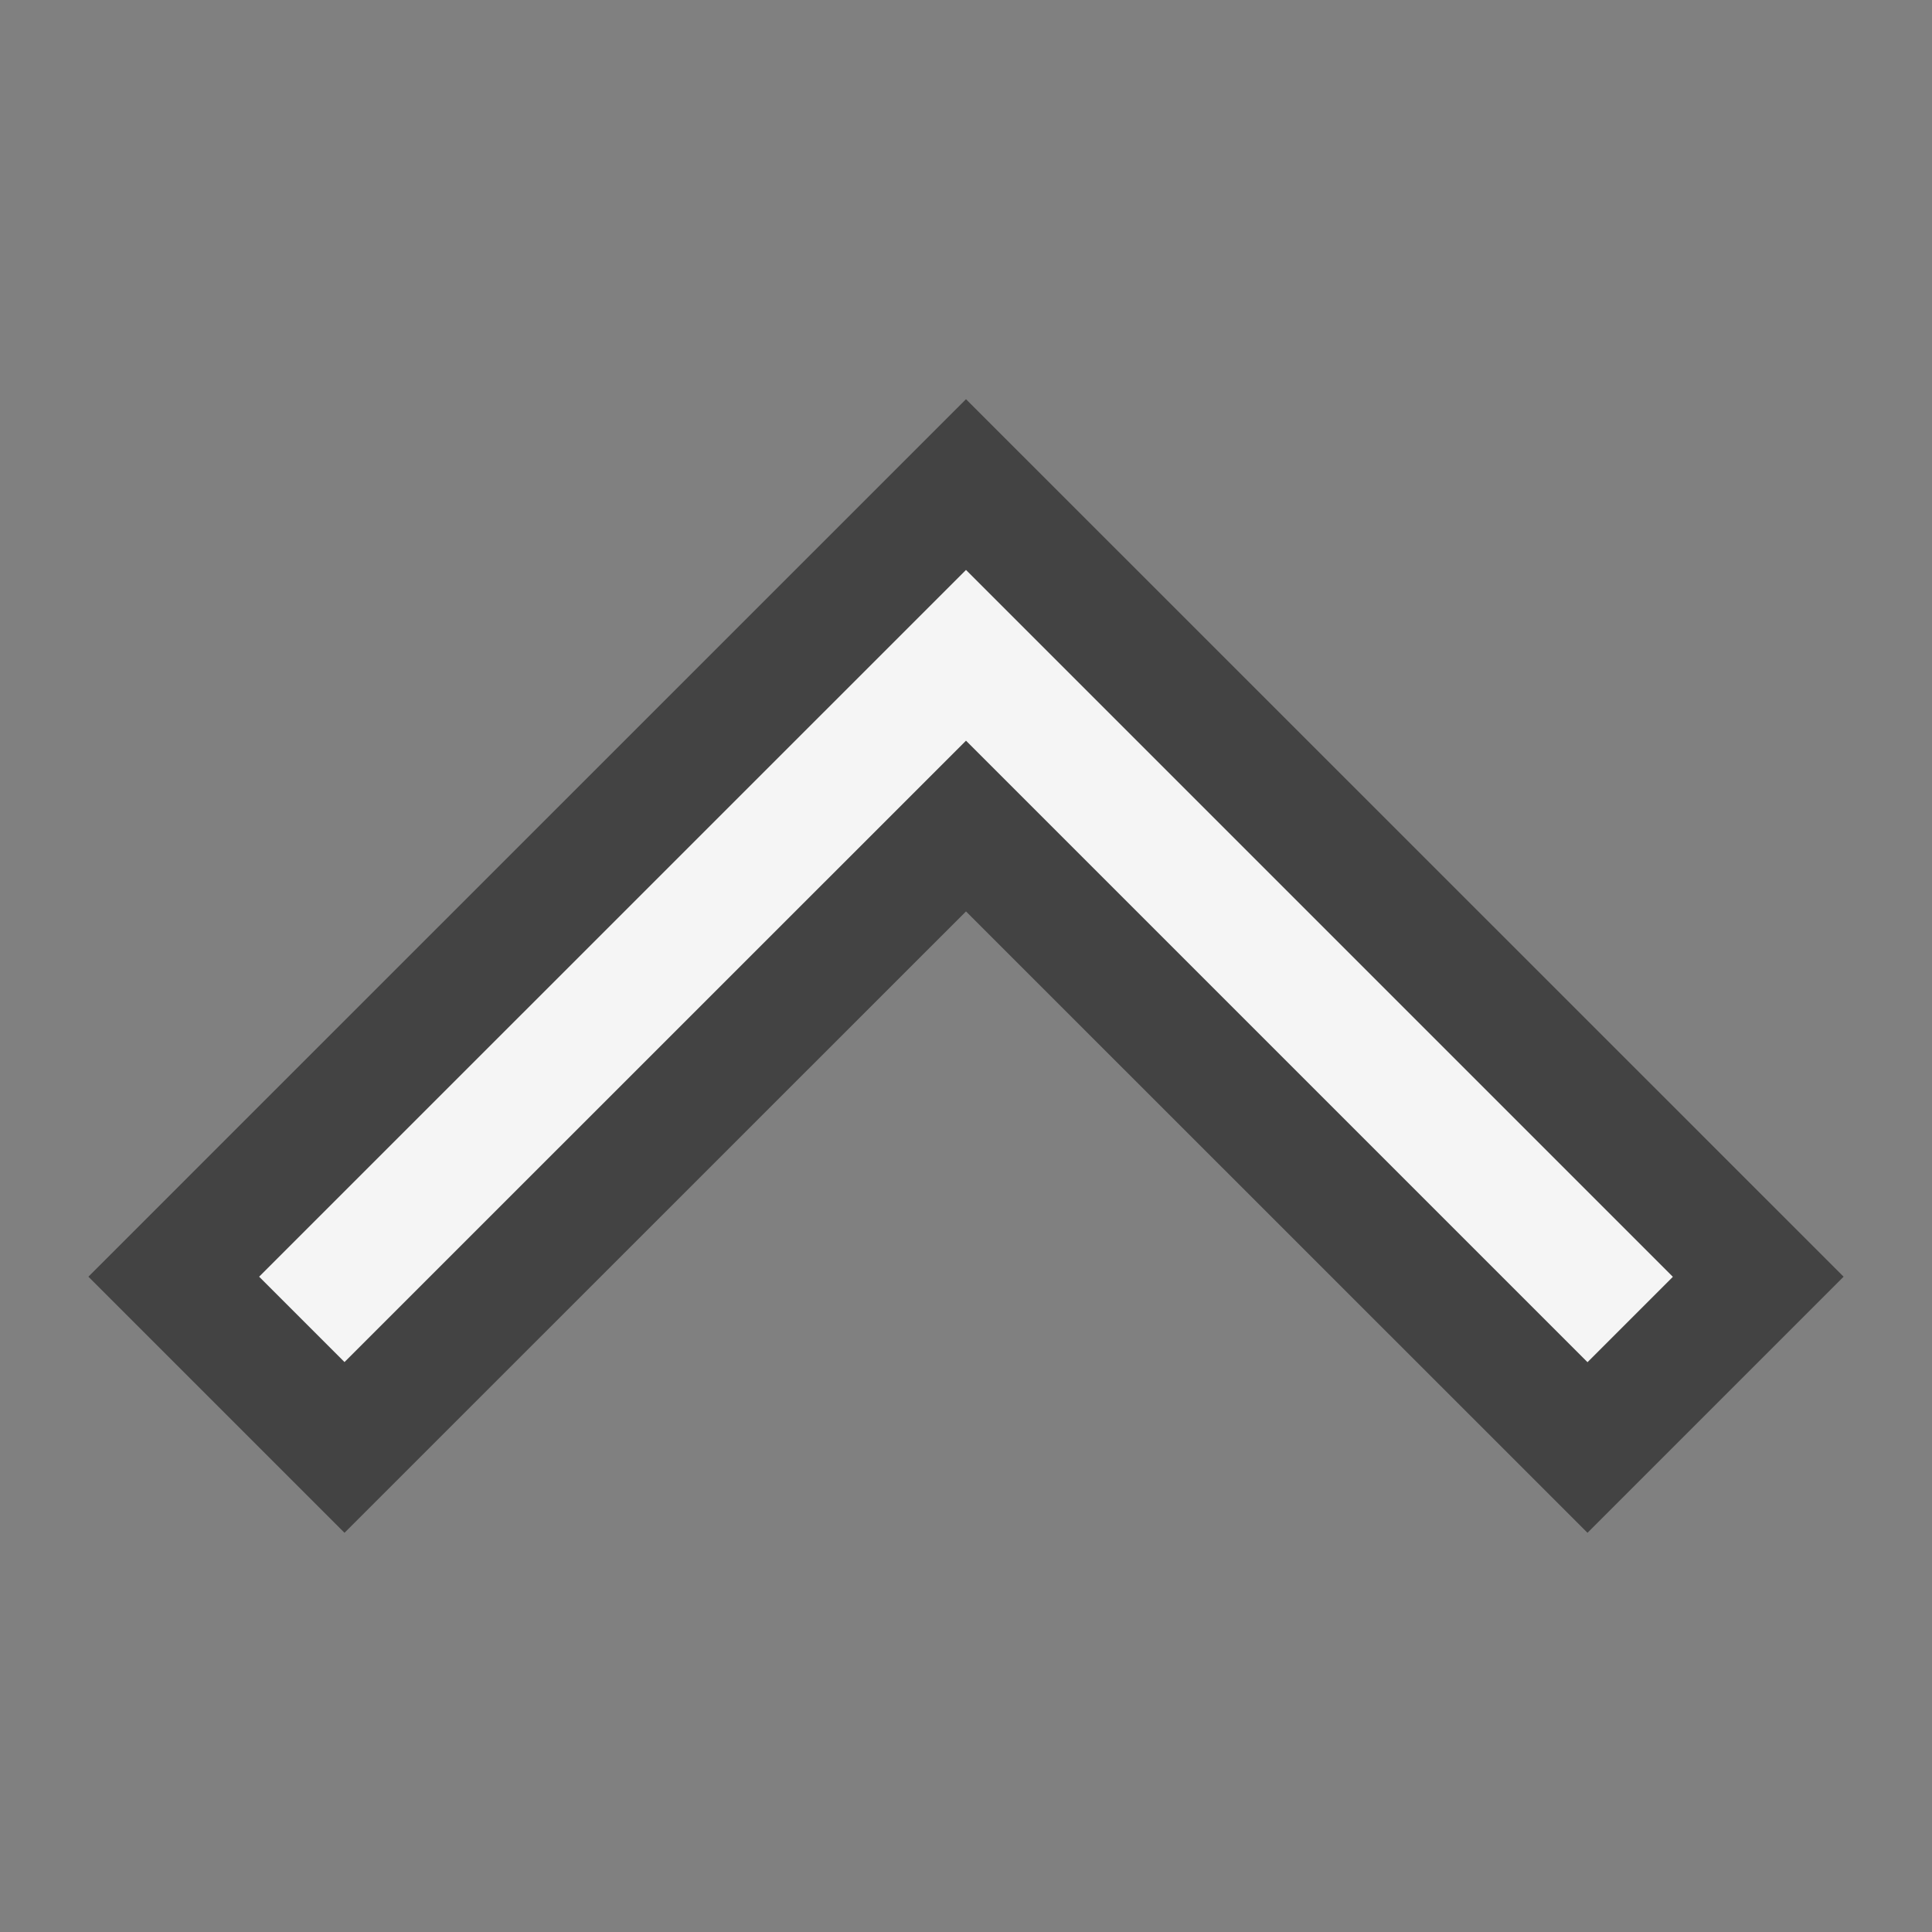 <svg xmlns="http://www.w3.org/2000/svg" viewBox="0 0 16 16"><rect x="0" y="0" width="16" height="16" fill="#808080" stroke="none"/><style>.icon-canvas-transparent{opacity:0;fill:#434343}.icon-vs-out{fill:#434343}.icon-vs-bg{fill:#f5f5f5}</style><path class="icon-canvas-transparent" d="M0 0h16v16H0V0z" id="canvas"/><path class="icon-vs-out" d="M15.268 10.573l-2.121 2.121L8 7.548l-5.147 5.146-2.121-2.121L8 3.306l7.268 7.267z" id="outline"/><path class="icon-vs-bg" d="M8 4.72l5.854 5.854-.707.707L8 6.134 2.853 11.28l-.707-.707L8 4.72z" id="iconBg"/></svg>